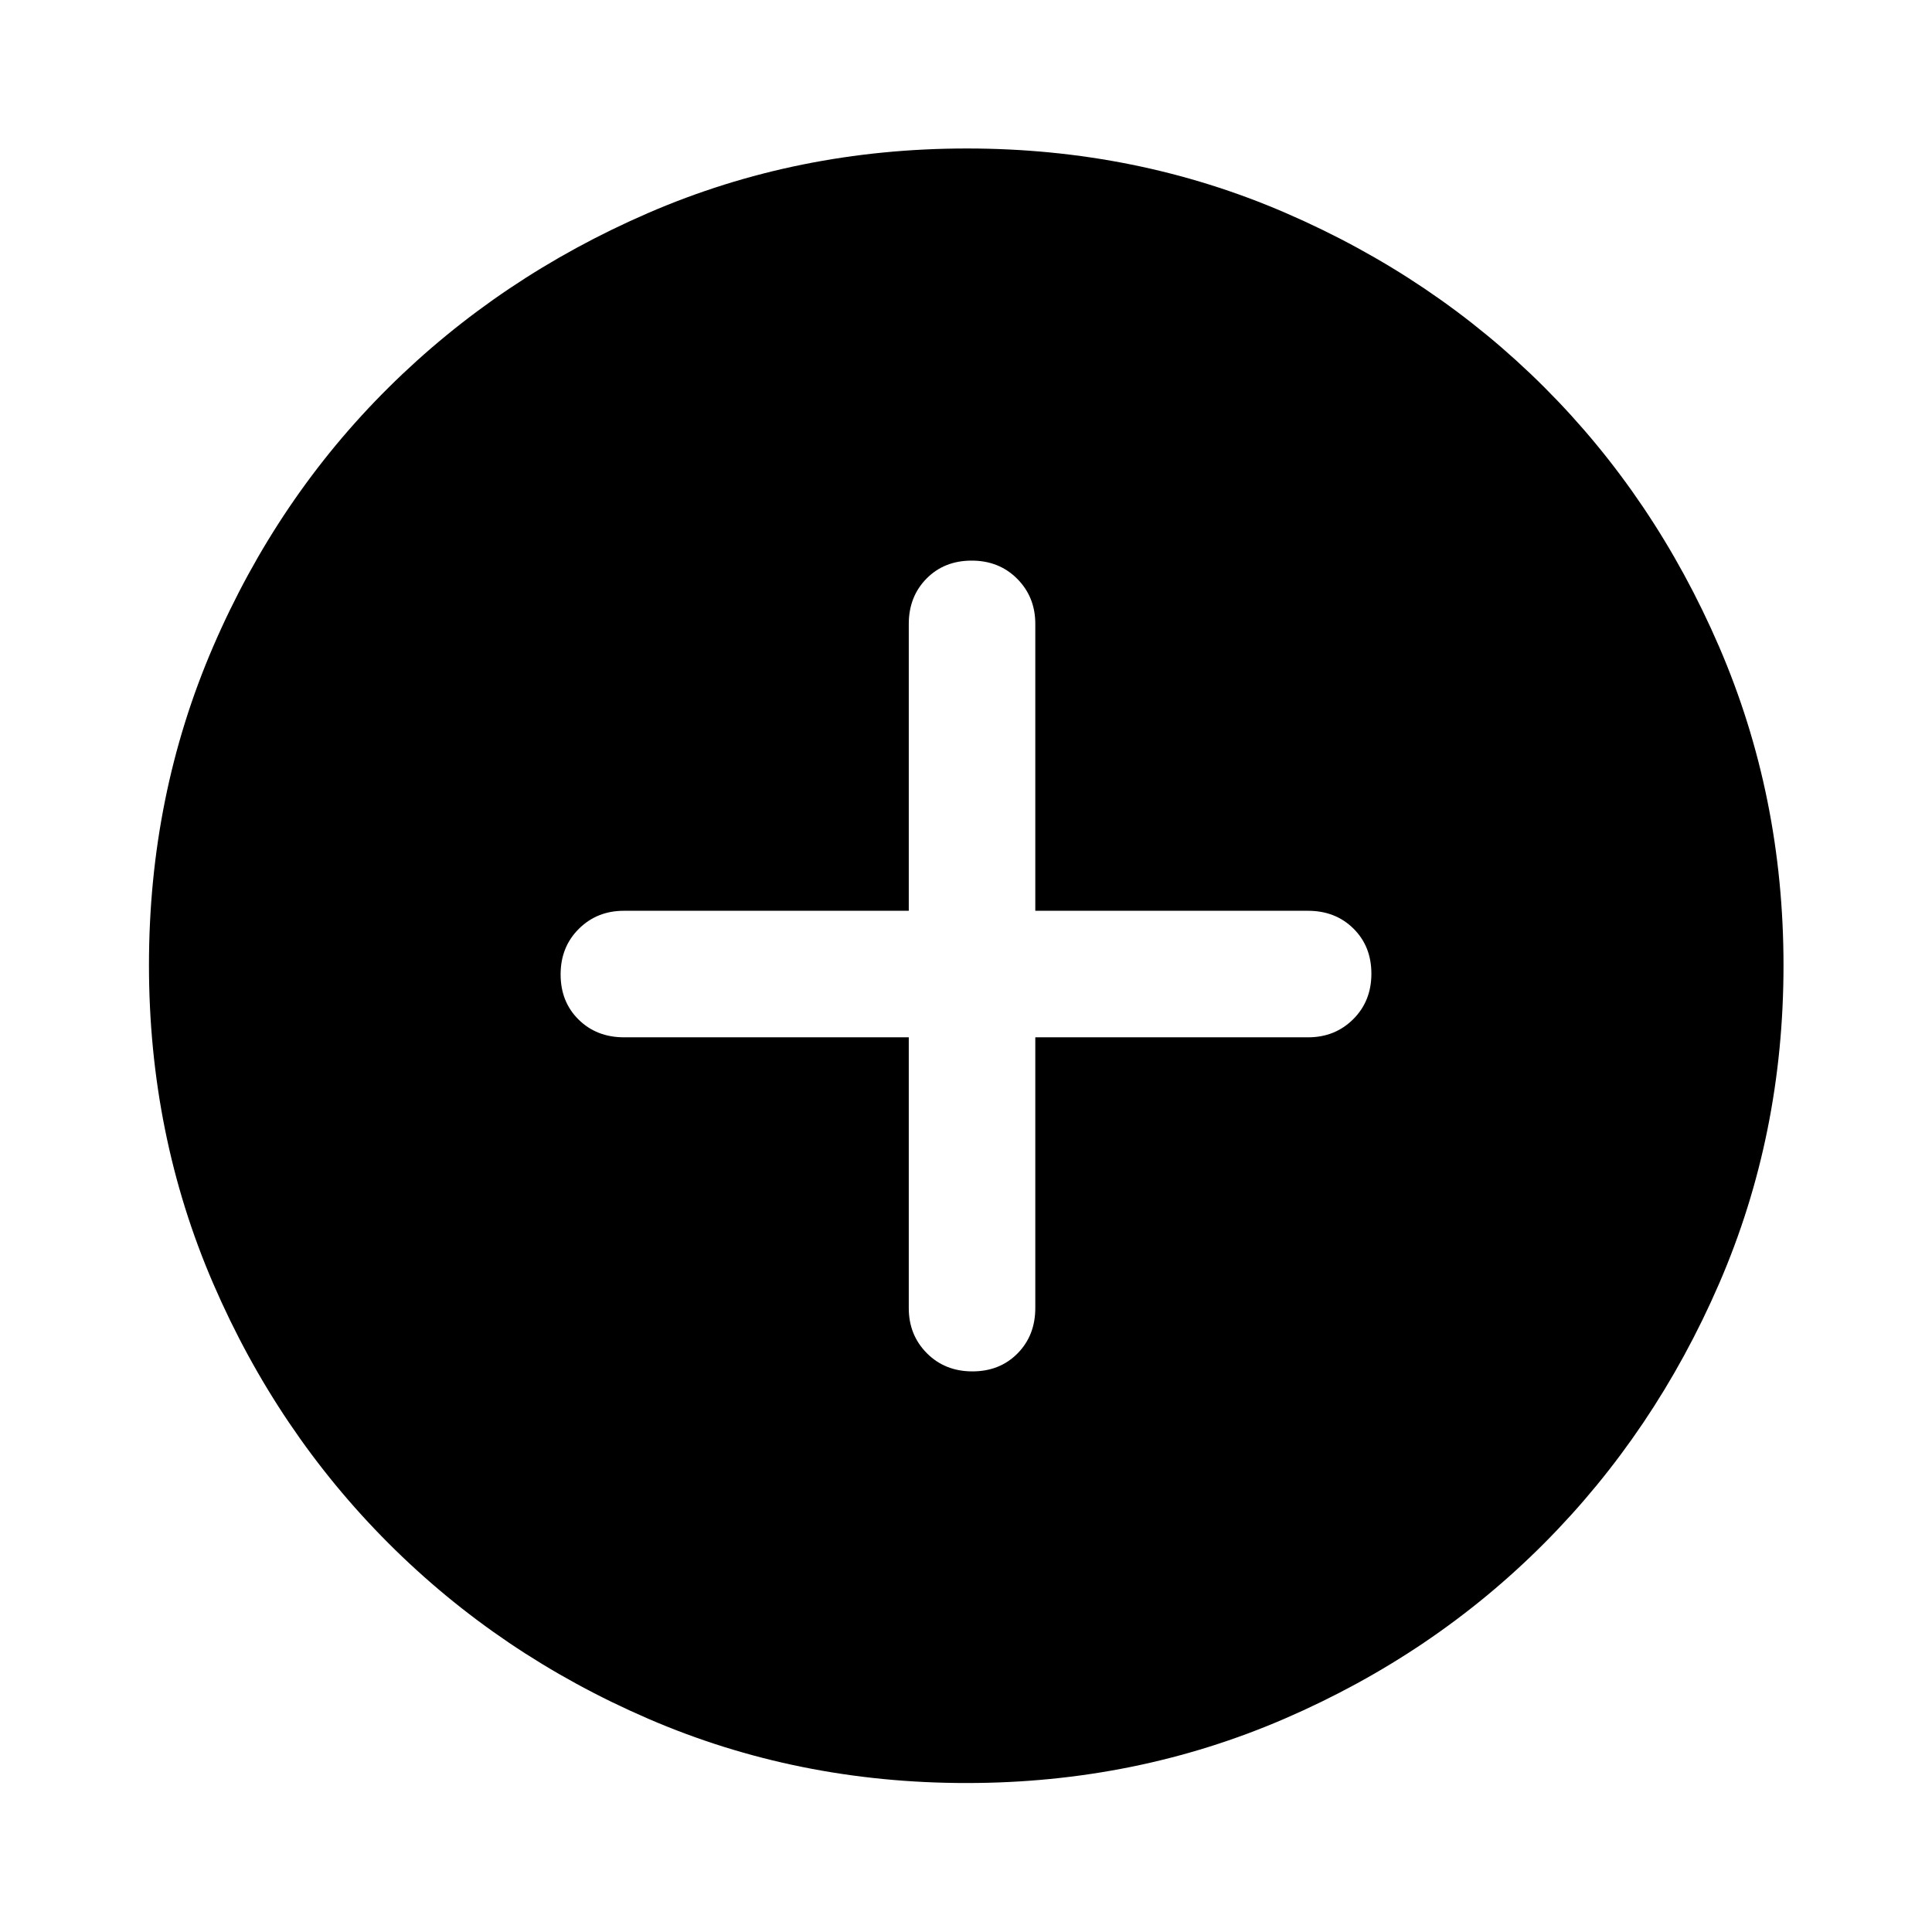 <svg xmlns="http://www.w3.org/2000/svg" width="48" height="48" viewBox="0 -960 960 960"><path d="M451.565-444.565V-310q0 13.36 8.987 22.397 8.986 9.038 22.623 9.038 13.638 0 22.449-8.936 8.811-8.936 8.811-22.558v-134.506H650q13.36 0 22.397-8.987 9.038-8.986 9.038-22.623 0-13.638-8.936-22.449-8.936-8.811-22.558-8.811H514.435V-650q0-13.36-8.987-22.397-8.986-9.038-22.623-9.038-13.638 0-22.449 8.936-8.811 8.936-8.811 22.558v142.506H310q-13.36 0-22.397 8.987-9.038 8.986-9.038 22.623 0 13.638 8.936 22.449 8.936 8.811 22.558 8.811h141.506Zm28.734 370.543q-84.202 0-158.041-31.878-73.839-31.879-129.159-87.199-55.32-55.32-87.199-129.201-31.878-73.88-31.878-158.167t31.878-158.2q31.879-73.914 87.161-128.747 55.283-54.832 129.181-86.818 73.899-31.986 158.205-31.986 84.307 0 158.249 31.968 73.942 31.967 128.756 86.768 54.815 54.801 86.79 128.883 31.976 74.083 31.976 158.333 0 84.235-31.986 158.07t-86.818 128.942q-54.833 55.107-128.873 87.169-74.04 32.063-158.242 32.063Z"/></svg>
